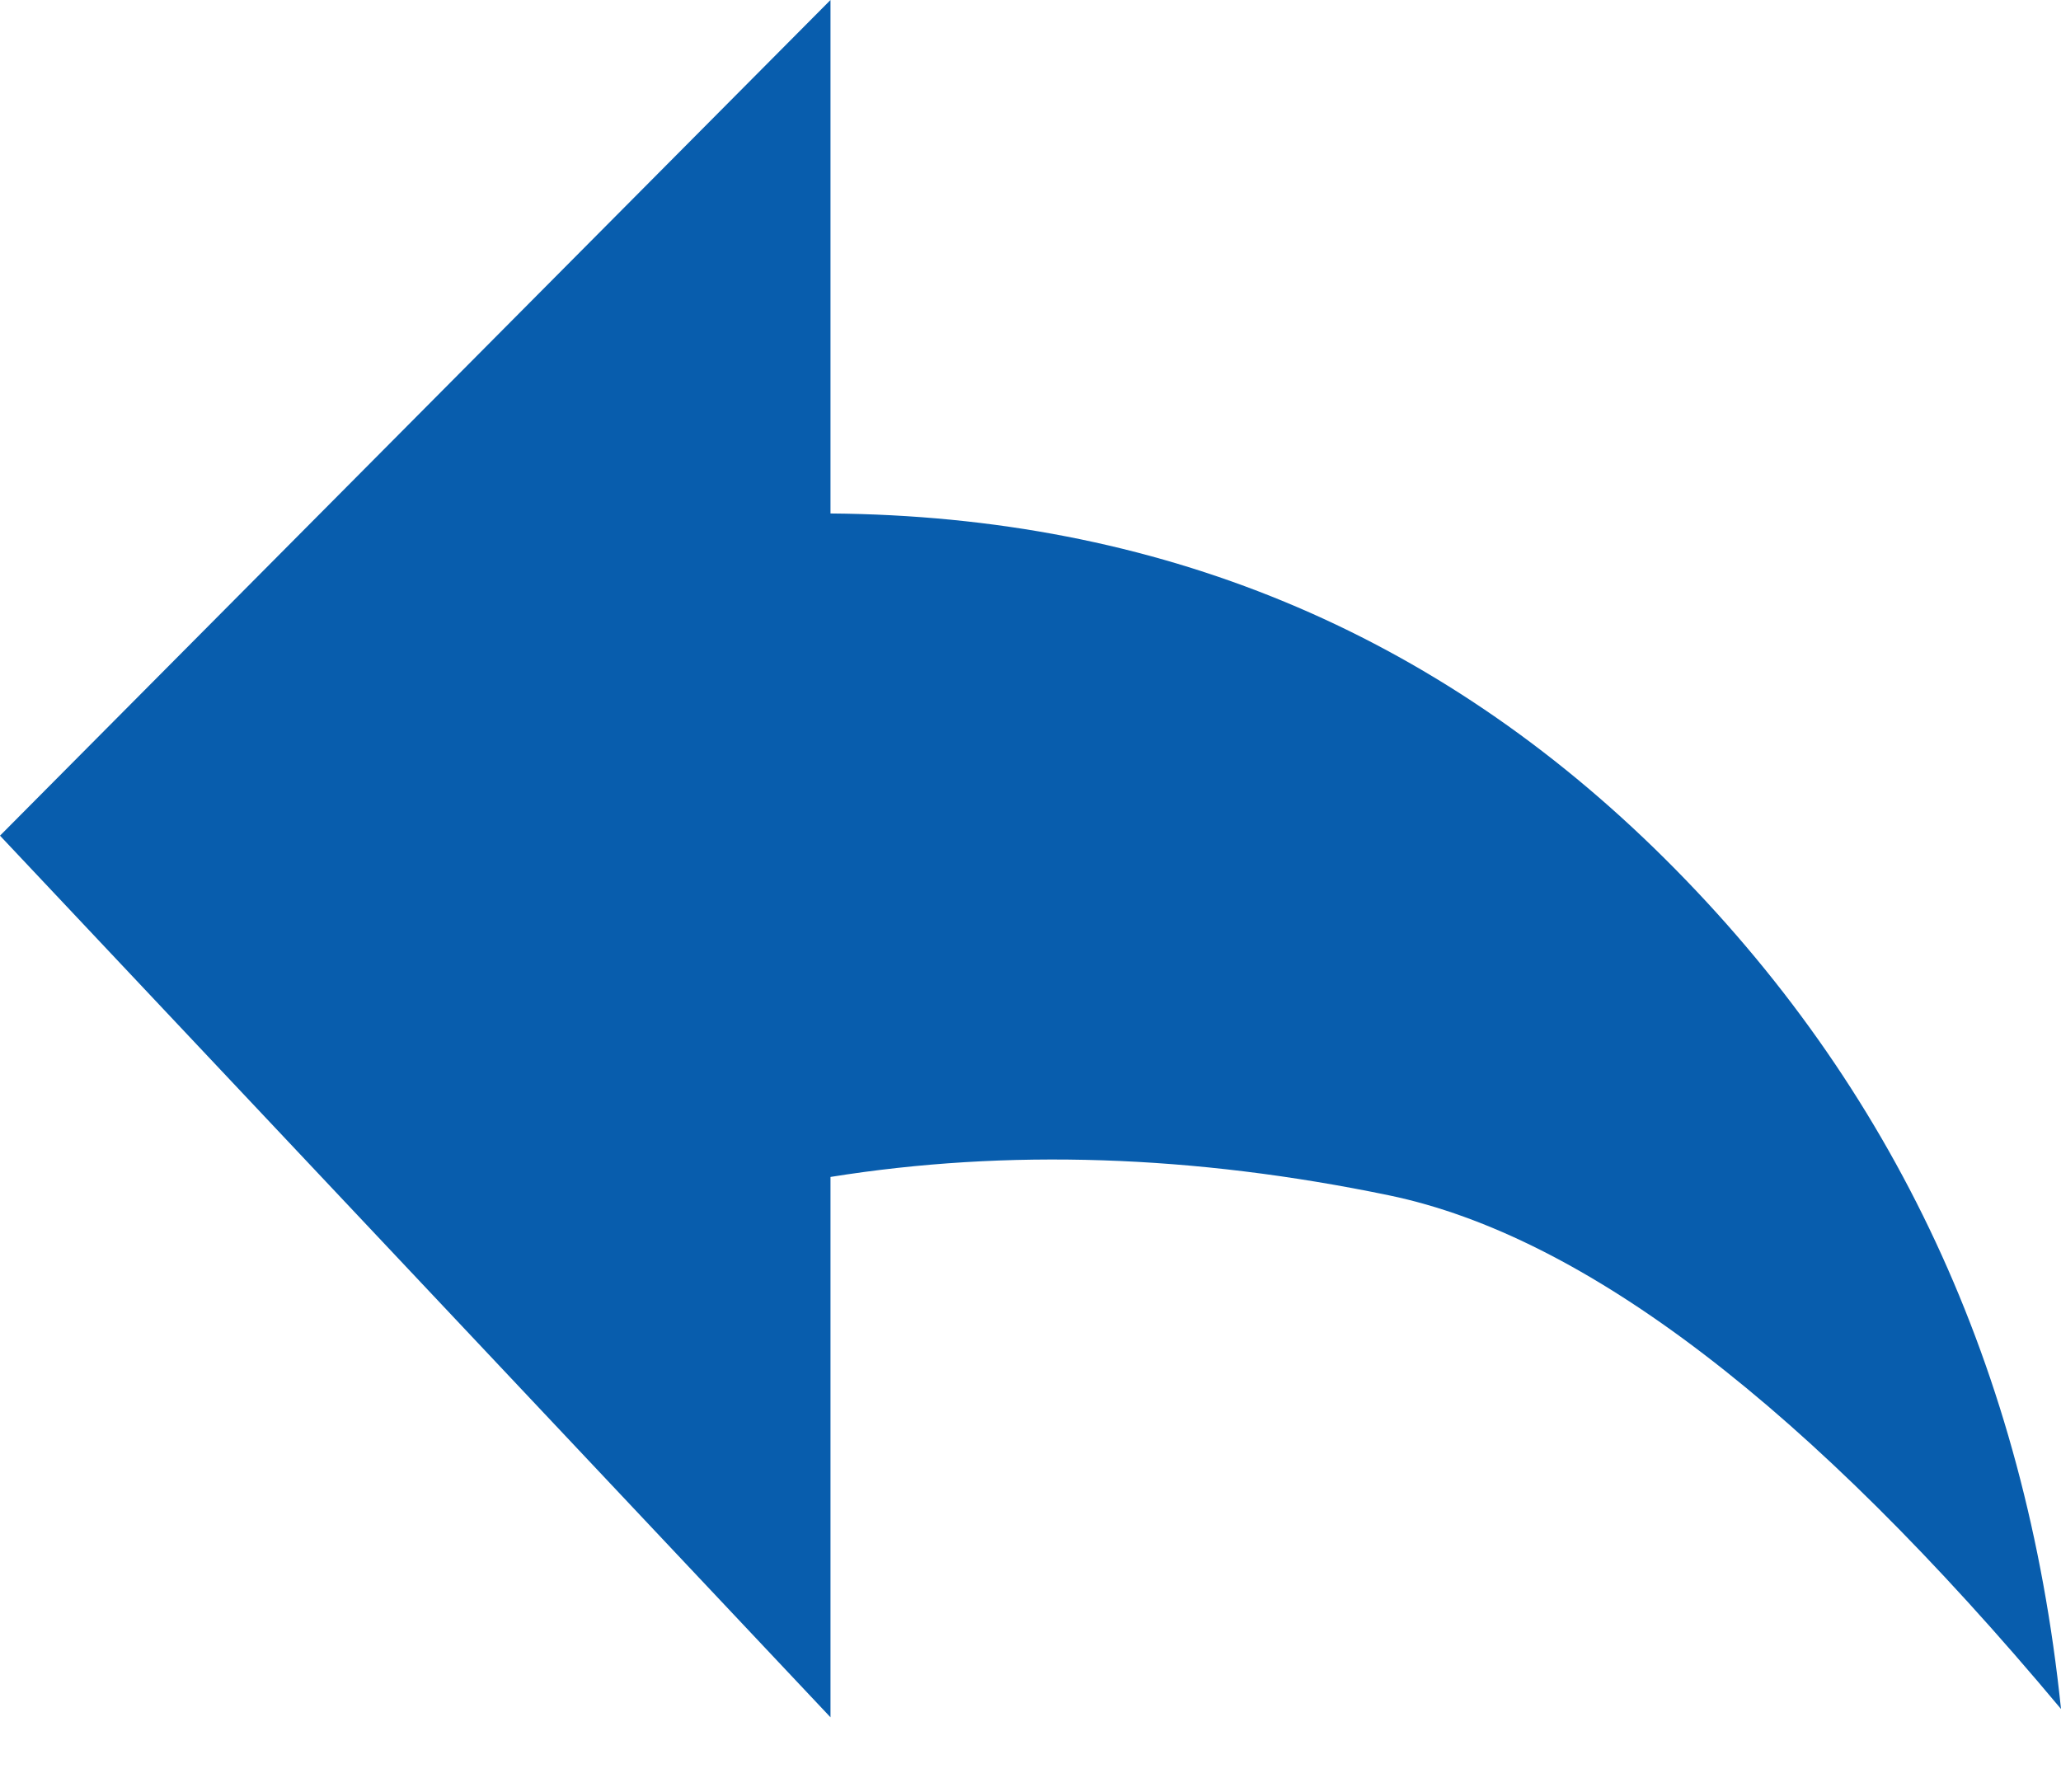 <svg width="23" height="20" viewBox="0 0 23 20" fill="none" xmlns="http://www.w3.org/2000/svg">
<path d="M23 19.074C20.186 15.707 17.688 13.797 15.504 13.342C13.321 12.889 11.242 12.82 9.268 13.136V19.167L0 9.327L9.268 0V5.731C12.918 5.76 16.022 7.044 18.578 9.583C21.134 12.123 22.608 15.287 23 19.074Z" fill="#085DAD"/>
</svg>

